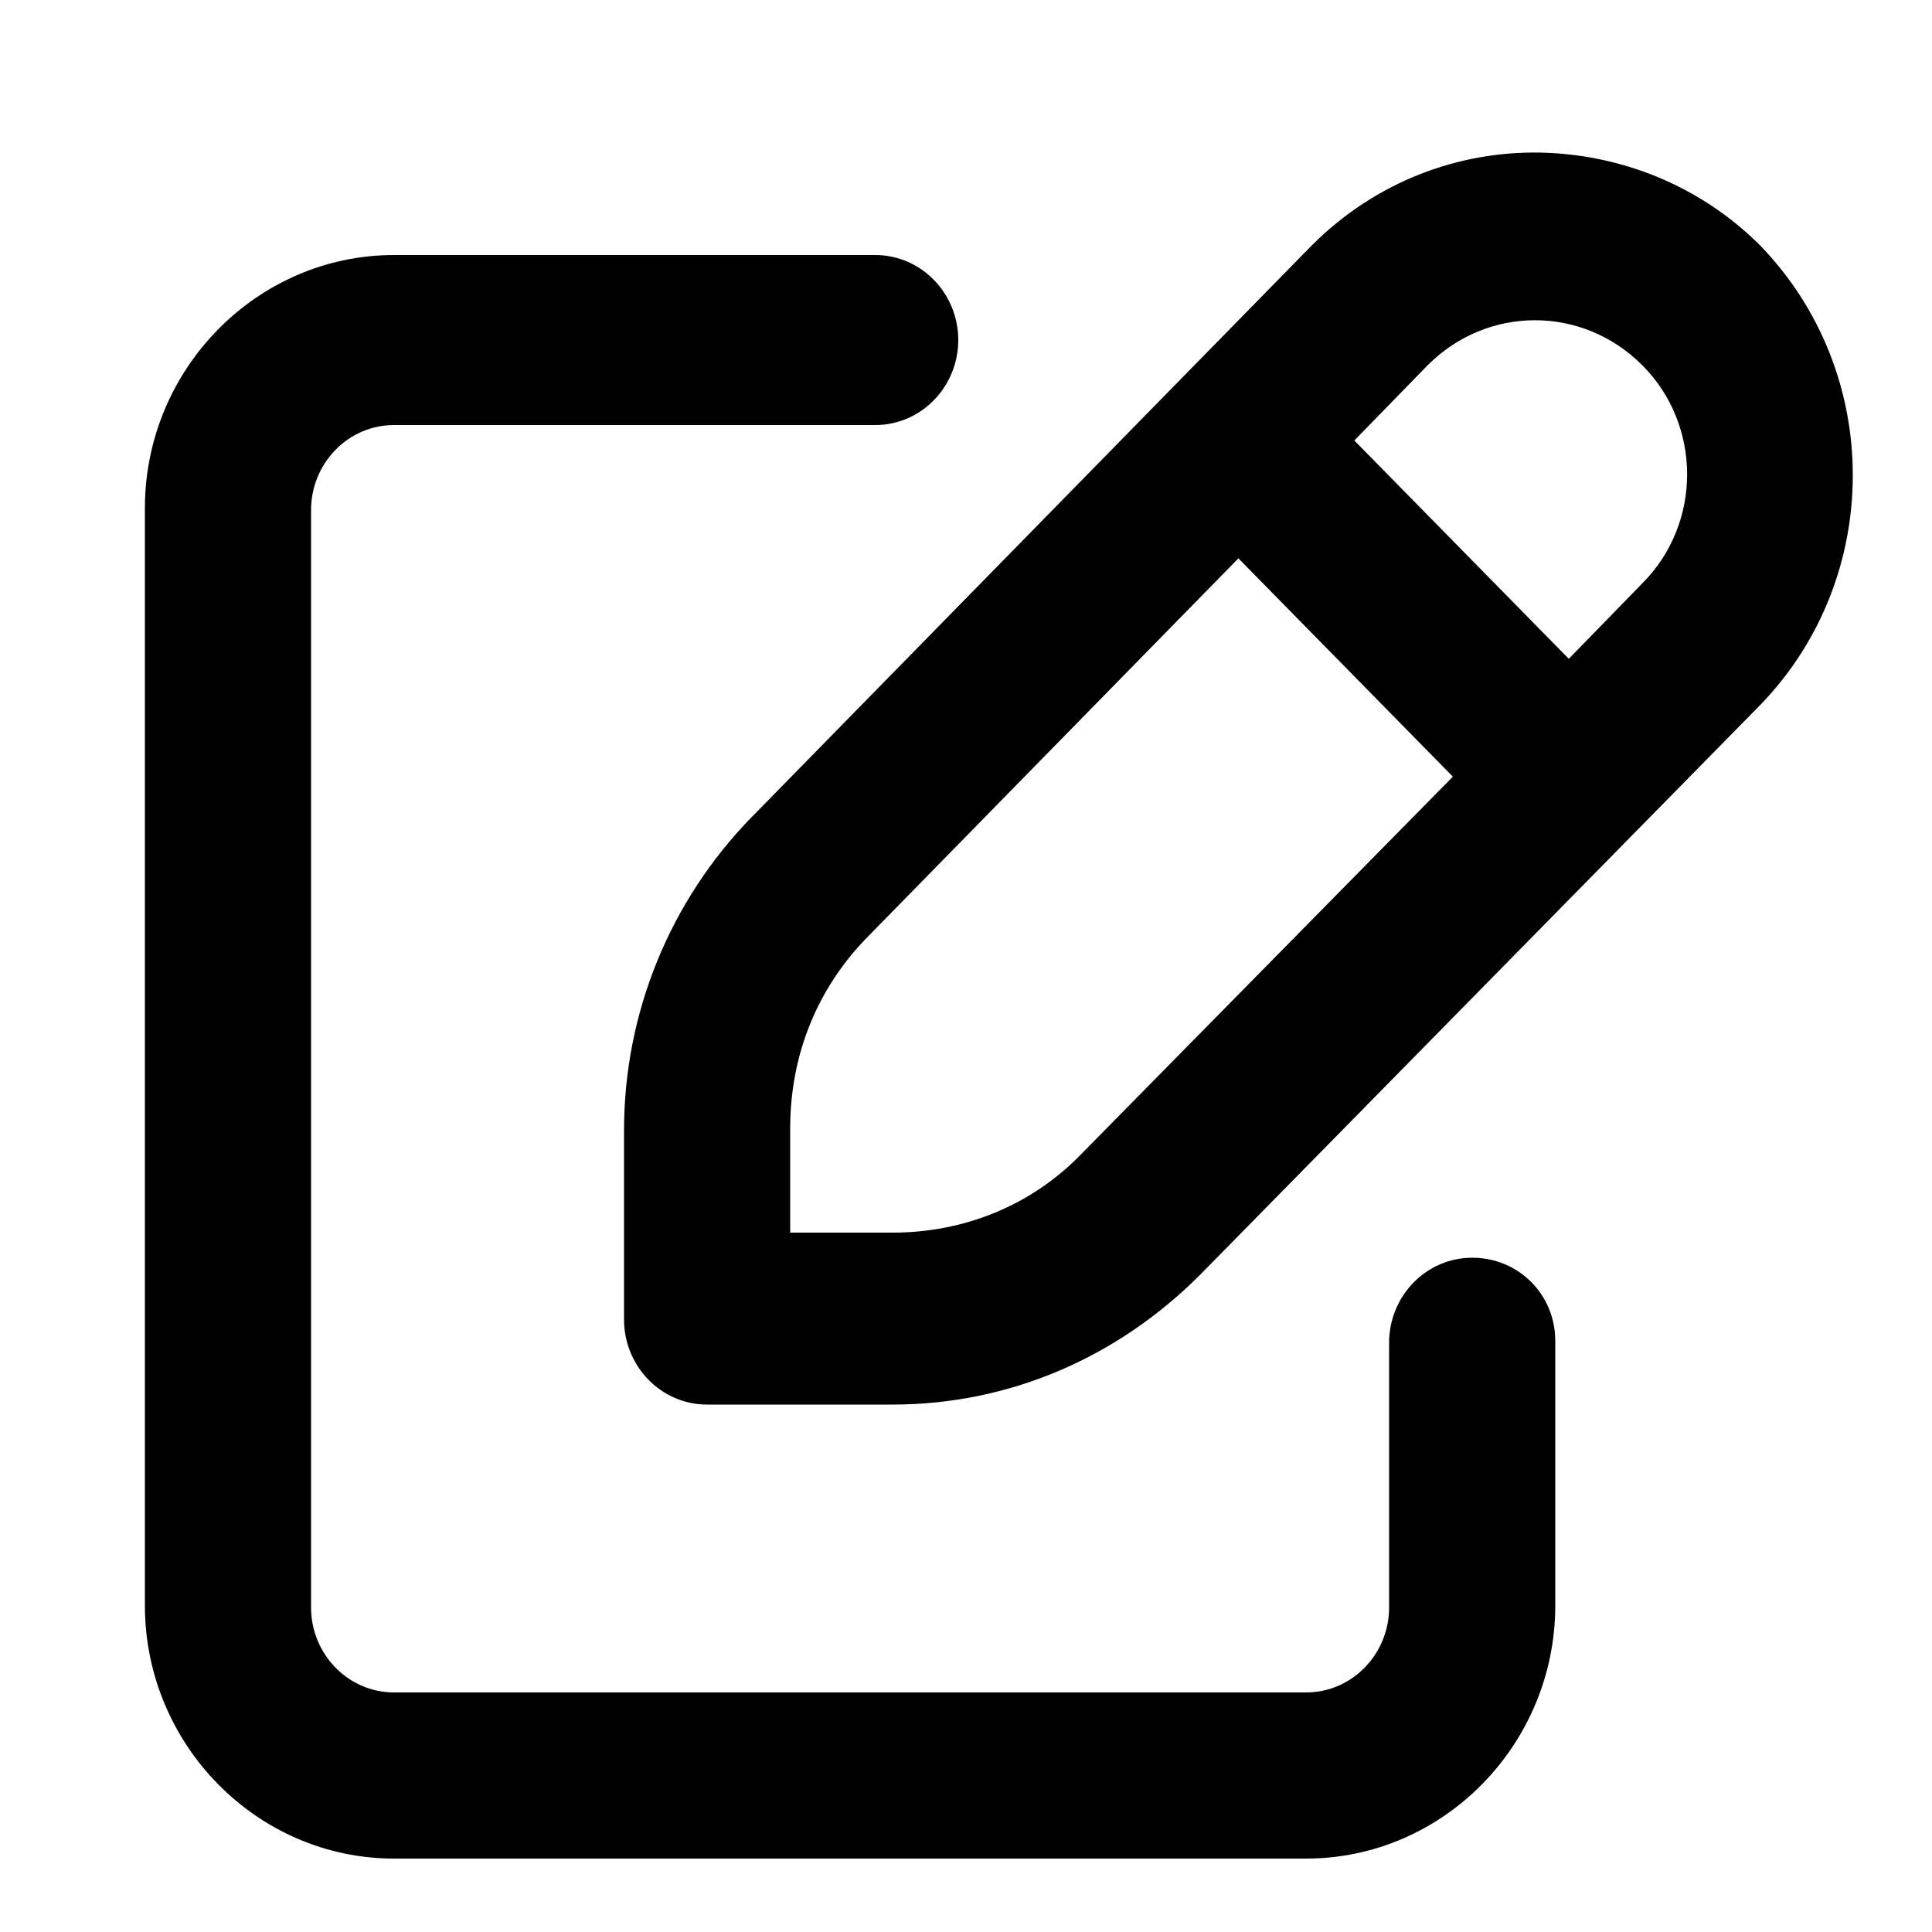 <?xml version="1.0" encoding="utf-8"?>
<!-- Generator: Adobe Illustrator 21.0.0, SVG Export Plug-In . SVG Version: 6.00 Build 0)  -->
<svg version="1.1" id="Слой_1" xmlns="http://www.w3.org/2000/svg" xmlns:xlink="http://www.w3.org/1999/xlink" x="0px" y="0px"
	 viewBox="0 0 100 100" style="enable-background:new 0 0 100 100;" xml:space="preserve">
<style type="text/css">
	.st0{display:none;}
	.st1{display:inline;}
</style>
<path class="st0" d="M49.8,1C22.8,1,0.7,23,0.7,50.2c0,17.3,9,32.5,22.5,41.2c0.4,0.4,0.9,0.7,1.5,0.9c7.4,4.4,16,7,25.2,7
	C77,99.3,99,77.3,99,50.2C99,23,77,1,49.8,1z M49.8,91.7c-7.2,0-14-1.9-19.9-5.1C31,77,39,70.3,49.8,70.3c10.9,0,18.8,6.8,19.9,16.4
	C63.7,89.9,57,91.7,49.8,91.7z M38.2,48.7c0-6.4,5.2-11.7,11.7-11.7c6.4,0,11.7,5.2,11.7,11.7s-5.2,11.7-11.7,11.7
	C43.4,60.4,38.2,55.2,38.2,48.7z M76.5,81.9c-2.1-8-7.9-14.3-15.8-17.3c5.1-3.5,8.4-9.3,8.4-15.9c0-10.6-8.7-19.3-19.3-19.3
	c-10.6,0-19.3,8.7-19.3,19.3c0,6.6,3.3,12.4,8.3,15.9c-7.9,3-13.7,9.3-15.8,17.2c-9-7.6-14.7-19-14.7-31.7
	c0-22.9,18.6-41.5,41.5-41.5s41.5,18.6,41.5,41.5C91.4,62.9,85.6,74.3,76.5,81.9z"/>
<g class="st0">
	<g class="st1">
		<path d="M94.9,19H68.8V5.5c0-2.2-1.8-4.1-4.1-4.1H34.9c-2.2,0-4.1,1.8-4.1,4.1V19H4.8c-2.2,0-4.1,1.8-4.1,4.1v71.8
			c0,2.2,1.8,4.1,4.1,4.1h90.2c2.2,0,4.1-1.8,4.1-4.1V23.1C99,20.8,97.2,19,94.9,19z M39,9.5h21.7V19H39V9.5z M90.9,90.8h-82V27.1
			h82V90.8z"/>
	</g>
</g>
<g>
	<g>
		<path d="M76.2,65.1c-2.4,0-4.3,2-4.3,4.4v13.7c0,2.4-1.9,4.4-4.3,4.4H20.4c-2.4,0-4.3-2-4.3-4.4V26.4c0-2.4,1.9-4.4,4.3-4.4h24.9
			c2.4,0,4.3-2,4.3-4.4s-1.9-4.4-4.3-4.4H20.4c-7.1,0-12.9,5.9-12.9,13.1v56.8c0,7.2,5.8,13.1,12.9,13.1h47.2
			c7.1,0,12.9-5.9,12.9-13.1V69.4C80.5,67,78.6,65.1,76.2,65.1z M91.1,12.7C88,9.6,83.9,8,79.8,7.9c-4.3-0.1-8.6,1.5-11.9,4.8
			l-29,29.6c-4.2,4.3-6.6,10.1-6.6,16.2v9.8c0,2.4,1.9,4.4,4.3,4.4h9.6c6,0,11.6-2.4,15.9-6.7l29-29.5
			C97.5,29.9,97.5,19.3,91.1,12.7z M56,59.7c-2.6,2.7-6.1,4.1-9.8,4.1h-5.3v-5.4c0-3.8,1.4-7.3,4.1-10l19.1-19.5l11.1,11.3L56,59.7z
			 M85,30.2l-3.8,3.9L70.1,22.8l3.8-3.9c3.1-3.1,8-3.1,11.1,0C88.1,22,88.1,27.1,85,30.2z"/>
	</g>
</g>
<g class="st0">
	<g class="st1">
		<path d="M88.8,70.9v-14c0-5.6-4.6-10.2-10.2-10.2H53.2V29.4c5.8-1.5,10.2-6.8,10.2-13.1c0-7.5-6.1-13.5-13.6-13.5
			c-7.5,0-13.6,6.1-13.6,13.5c0,6.3,4.3,11.6,10.2,13.1v17.4H21c-5.6,0-10.2,4.5-10.2,10.2v14C5,72.4,0.7,77.7,0.7,84
			c0,7.5,6.1,13.5,13.6,13.5c7.5,0,13.6-6.1,13.6-13.5c0-6.3-4.3-11.6-10.2-13.1v-14c0-1.9,1.5-3.4,3.4-3.4h25.4v17.4
			c-5.8,1.5-10.2,6.8-10.2,13.1c0,7.5,6.1,13.5,13.6,13.5c7.5,0,13.6-6.1,13.6-13.5c0-6.3-4.3-11.6-10.2-13.1V53.5h25.4
			c1.9,0,3.4,1.5,3.4,3.4v14c-5.8,1.5-10.2,6.8-10.2,13.1c0,7.5,6.1,13.5,13.6,13.5C92.9,97.6,99,91.5,99,84
			C99,77.7,94.7,72.4,88.8,70.9z M21,84c0,3.7-3,6.8-6.8,6.8c-3.7,0-6.8-3-6.8-6.8c0-3.7,3-6.8,6.8-6.8C18,77.2,21,80.3,21,84z
			 M43.1,16.3c0-3.7,3-6.8,6.8-6.8c3.7,0,6.8,3,6.8,6.8c0,3.7-3,6.8-6.8,6.8C46.1,23.1,43.1,20,43.1,16.3z M56.6,84
			c0,3.7-3,6.8-6.8,6.8c-3.7,0-6.8-3-6.8-6.8c0-3.7,3-6.8,6.8-6.8C53.6,77.2,56.6,80.3,56.6,84z M85.4,90.8c-3.7,0-6.8-3-6.8-6.8
			c0-3.7,3-6.8,6.8-6.8c3.7,0,6.8,3,6.8,6.8C92.2,87.8,89.2,90.8,85.4,90.8z"/>
	</g>
</g>
<g class="st0">
	<g class="st1">
		<path d="M49.8,29.9c-11.3,0-20.5,9.2-20.5,20.5c0,11.3,9.2,20.5,20.5,20.5c11.3,0,20.5-9.2,20.5-20.5
			C70.3,39.1,61.1,29.9,49.8,29.9z M49.8,62.7c-6.8,0-12.3-5.5-12.3-12.3c0-6.8,5.5-12.3,12.3-12.3c6.8,0,12.3,5.5,12.3,12.3
			C62.1,57.2,56.6,62.7,49.8,62.7z M95.5,38.1l-11.6-1.9l7-9.3c1.2-1.6,1.1-3.9-0.4-5.3L78.8,9.8c-1.4-1.5-3.7-1.6-5.4-0.4l-9.5,6.7
			L62.1,4.6c-0.3-2-2-3.4-4-3.4H41.6c-2,0-3.8,1.5-4.1,3.5l-1.9,11.6l-9.5-6.9c-1.6-1.2-3.9-1-5.3,0.4L9.3,21.4
			c-1.5,1.4-1.6,3.7-0.4,5.4l6.8,9.5L4.2,37.9c-2,0.3-3.5,2-3.5,4.1v16.4c0,2,1.5,3.8,3.5,4.1l11.6,1.9l-7,9.3
			c-1.2,1.6-1.1,3.9,0.4,5.4l11.6,11.6c1.4,1.5,3.7,1.6,5.4,0.4l9.5-6.8l1.6,11.5c0.3,2,2,3.5,4.1,3.5h16.4c2,0,3.8-1.5,4.1-3.5
			l1.9-11.7l9.3,7c1.6,1.2,3.9,1.1,5.4-0.4L90,78.9c1.4-1.4,1.6-3.7,0.4-5.4l-6.9-9.5l11.9-1.4c2.1-0.2,3.6-2,3.6-4.1V42.2
			C99,40.2,97.5,38.4,95.5,38.1z M82.4,55.9c-3,0.4-5.6,2.4-6.5,5.1c-1.2,2.7-0.8,5.8,0.9,8.2l4.8,6.4l-6.6,6.6l-6.4-4.9
			c-2.4-1.8-5.5-2.1-7.9-1c-2.9,1-4.9,3.6-5.3,6.6l-1.1,8H45L43.9,83c-0.4-3-2.4-5.6-5.1-6.5c-2.7-1.2-5.8-0.8-8.2,0.9l-6.4,4.8
			l-6.6-6.6l4.8-6.4c1.7-2.4,2.1-5.5,1-7.9c-1-2.9-3.6-4.9-6.6-5.3l-8-1.1v-9.3l7.9-1.1c3-0.4,5.6-2.4,6.5-5.1
			c1.2-2.7,0.8-5.8-0.9-8.2l-4.8-6.4l6.6-6.6l6.6,4.8c2.4,1.8,5.5,2.1,7.9,1c2.9-1.1,4.9-3.6,5.3-6.6l1.1-8h9.3l1.3,7.9
			c0.4,3.1,2.4,5.6,5.1,6.6c2.7,1.2,5.8,0.8,8.2-0.9l6.4-4.8l6.7,6.7l-4.9,6.5c-1.7,2.4-2.1,5.5-1,7.9c1,2.9,3.6,4.9,6.6,5.3l8,1.1
			V55h0L82.4,55.9z"/>
	</g>
</g>
<g class="st0">
	<g class="st1">
		<path d="M51.6,88.9h-33c-2,0-3.7-1.6-3.7-3.7V19c0-2,1.6-3.7,3.7-3.7h33c2,0,3.7-1.6,3.7-3.7c0-2-1.6-3.7-3.7-3.7h-33
			c-6.1,0-11,5-11,11v66.2c0,6.1,4.9,11,11,11h33c2,0,3.7-1.6,3.7-3.7C55.3,90.5,53.6,88.9,51.6,88.9z M94.8,49.4L72.5,27.4
			c-1.4-1.4-3.8-1.4-5.2,0c-1.4,1.4-1.4,3.8,0,5.2l15.9,15.8H40.6c-2,0-3.7,1.6-3.7,3.7c0,2,1.6,3.7,3.7,3.7h42.7L67.4,71.5
			c-1.4,1.4-1.5,3.8,0,5.2c0.7,0.7,1.7,1.1,2.6,1.1c0.9,0,1.9-0.4,2.6-1.1l22.3-22.1c0.7-0.7,1.1-1.6,1.1-2.6
			C95.9,51.1,95.5,50.1,94.8,49.4z"/>
	</g>
</g>
</svg>
